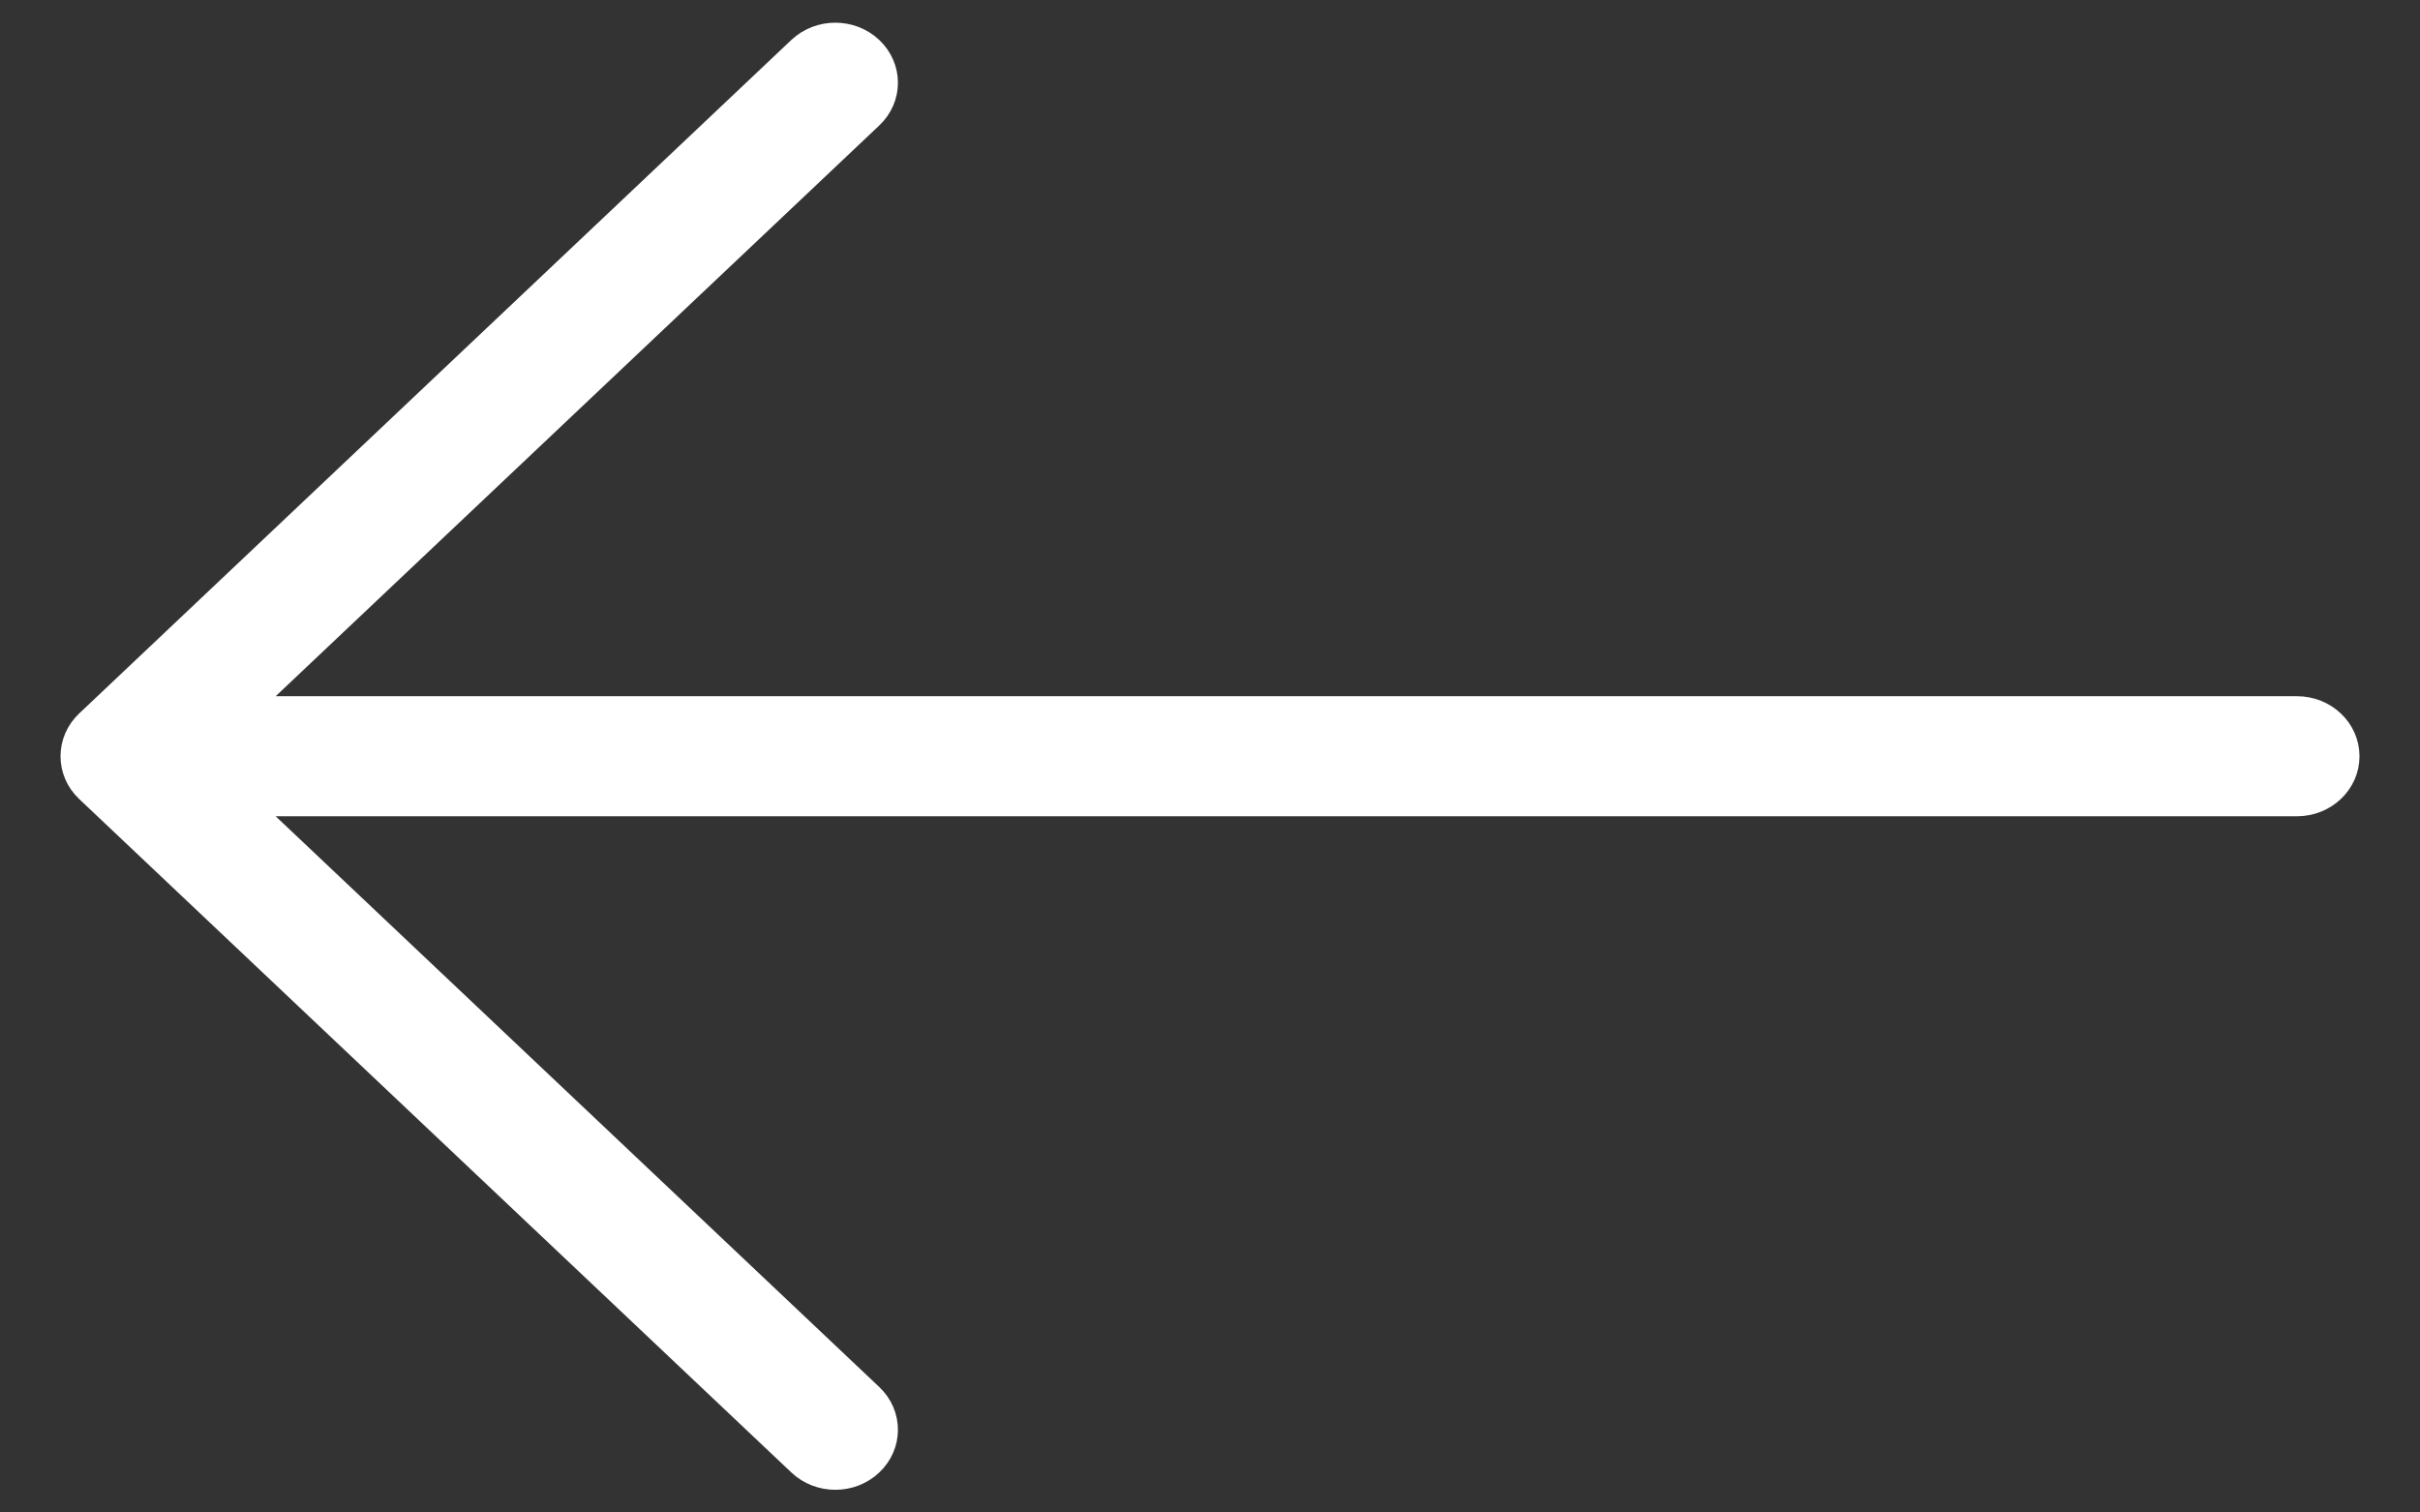 <svg width="32" height="20" viewBox="0 0 32 20" fill="none" xmlns="http://www.w3.org/2000/svg">
<rect x="0" y="0" width="32" height="20" fill="#333333" stroke="none"/>
<path d="M1.184 10.42L10.602 19.326C10.847 19.558 11.244 19.558 11.489 19.326C11.735 19.094 11.735 18.718 11.489 18.486L3.143 10.594H30.372C30.719 10.594 31 10.328 31 10C31 9.672 30.719 9.406 30.372 9.406H3.143L11.489 1.514C11.735 1.282 11.735 0.906 11.489 0.674C11.367 0.558 11.206 0.5 11.045 0.5C10.885 0.5 10.724 0.558 10.601 0.674L1.184 9.58C0.939 9.812 0.939 10.188 1.184 10.42Z" fill="white" stroke="white" stroke-width="0.4"/>
</svg>
